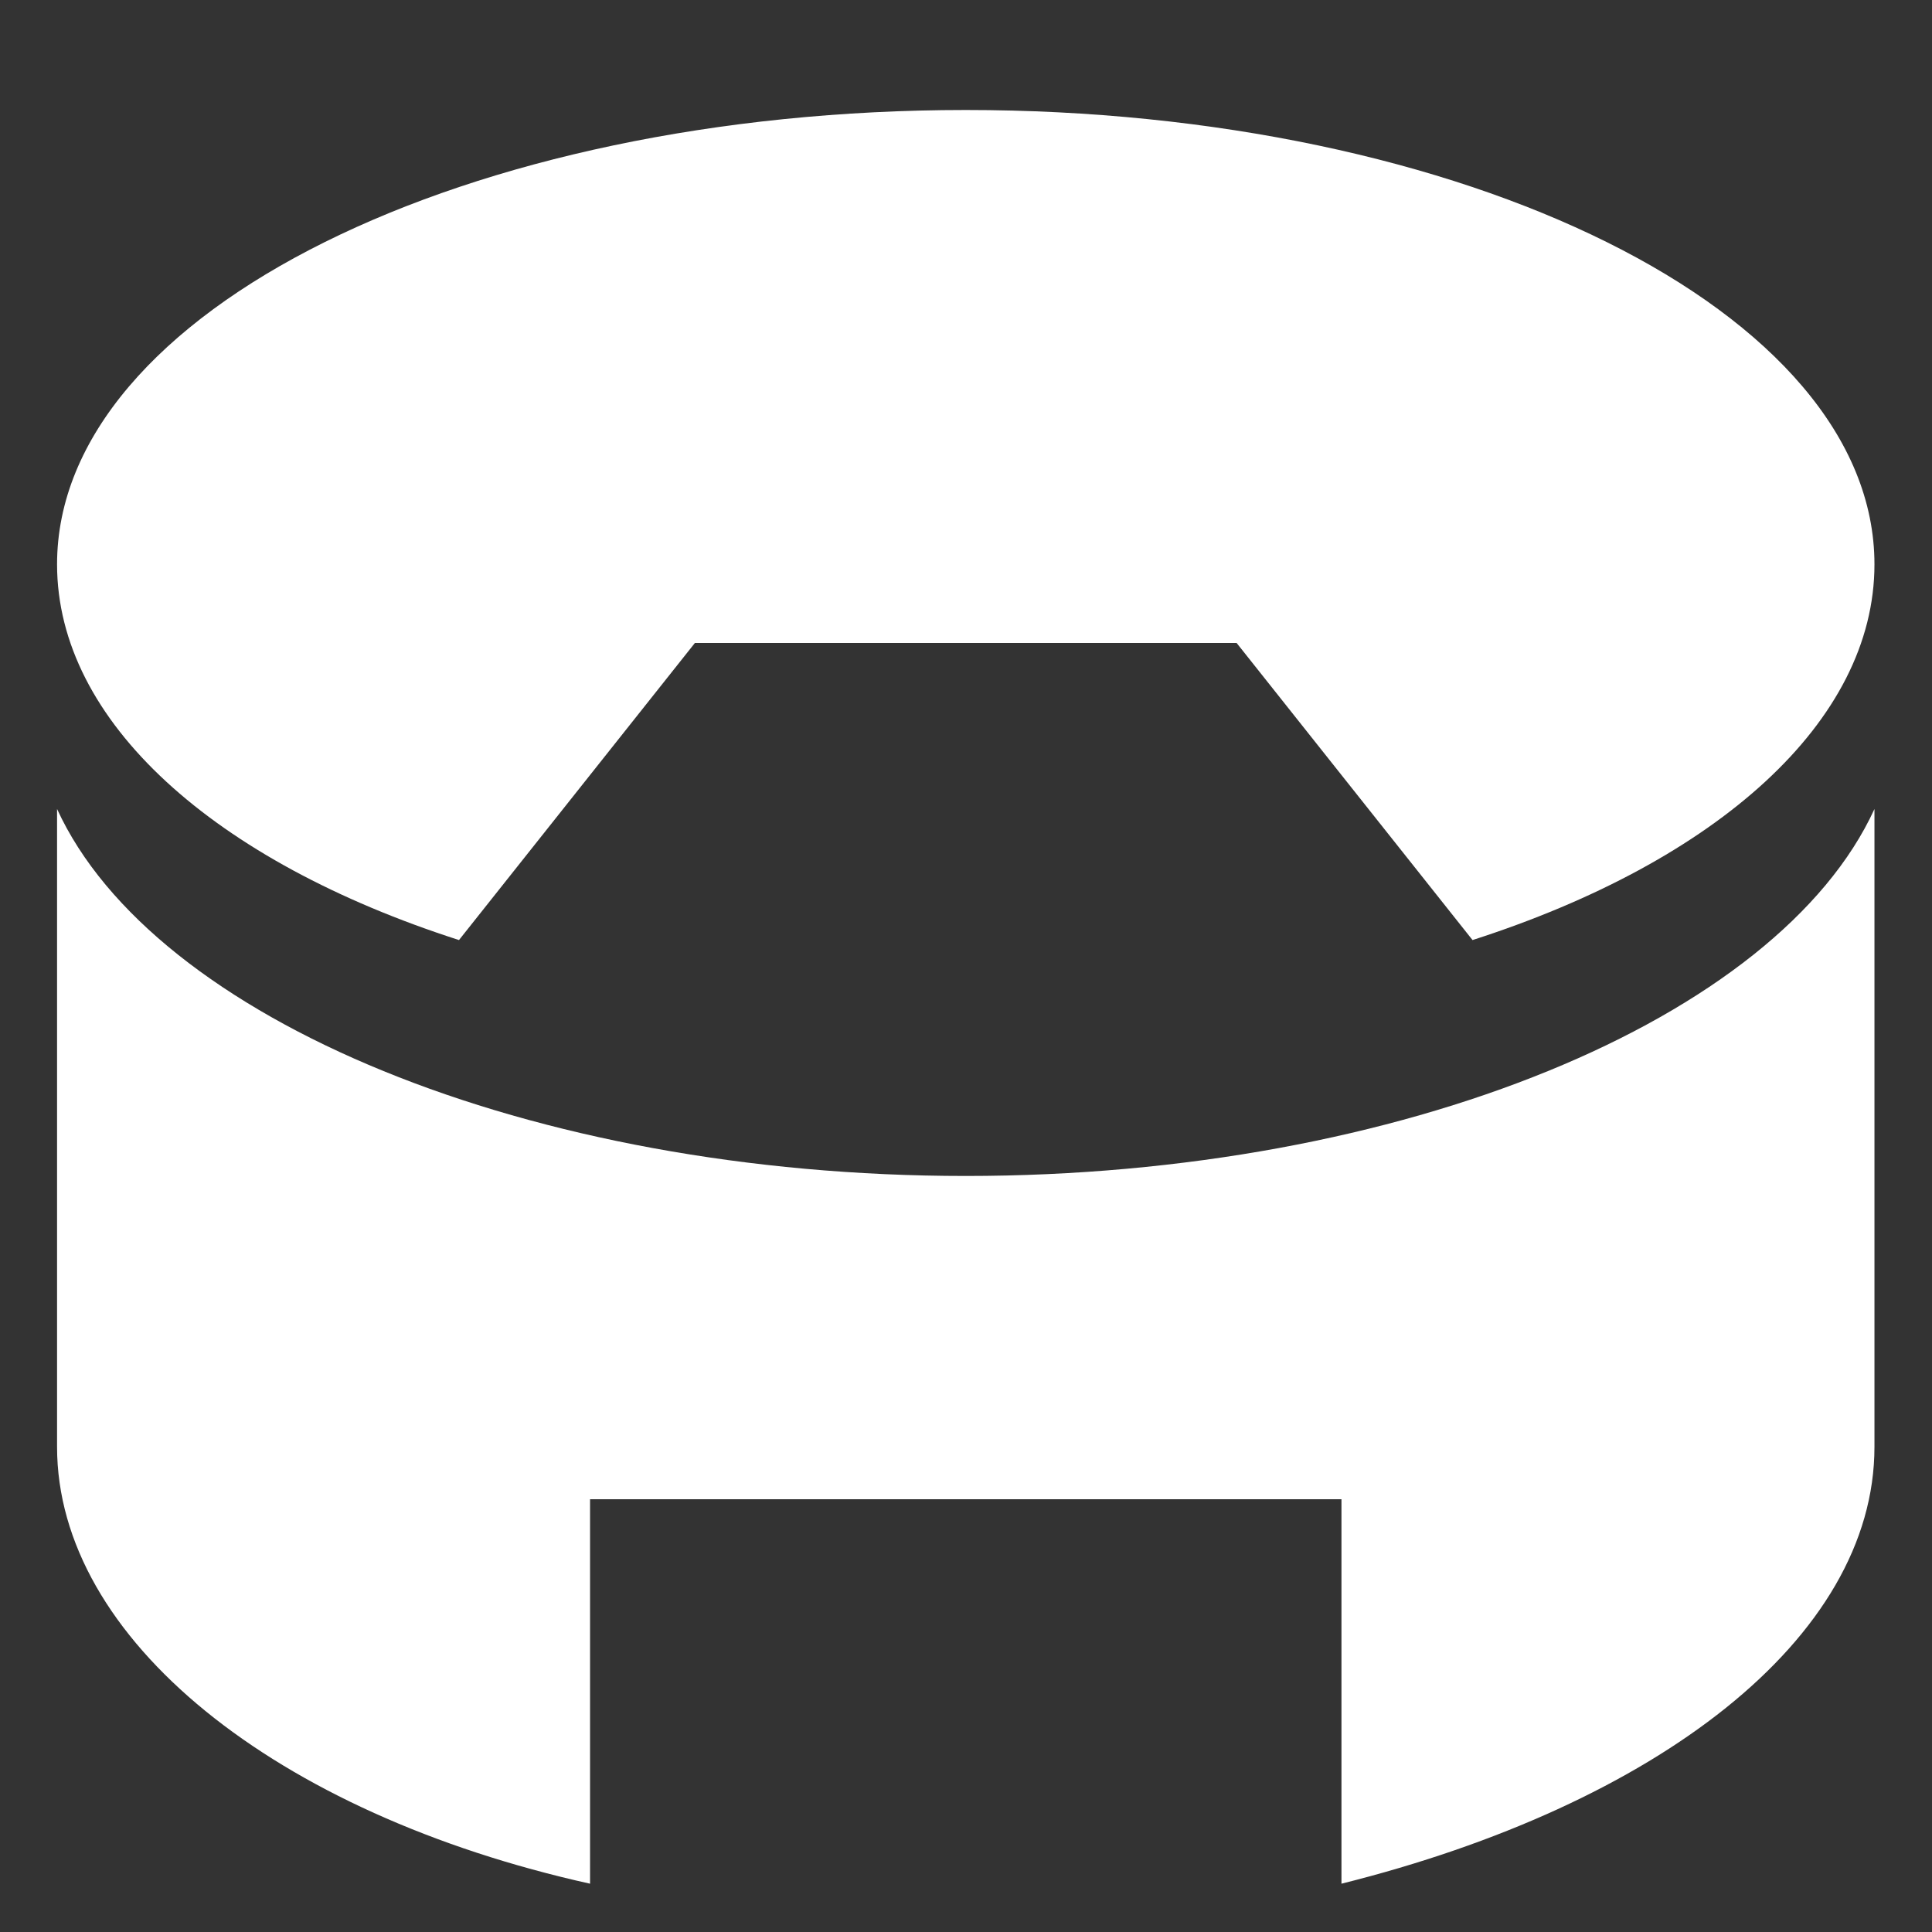 ﻿<?xml version="1.0" encoding="utf-8"?><!DOCTYPE svg PUBLIC "-//W3C//DTD SVG 1.1//EN" "http://www.w3.org/Graphics/SVG/1.1/DTD/svg11.dtd"><svg version="1.1" xmlns="http://www.w3.org/2000/svg" xmlns:xlink="http://www.w3.org/1999/xlink" width="20px" height="20px" viewBox="0 0 20 20" xml:space="preserve" enable-background="new 0 0 20 20">
<rect x="0" y="0" width="20" height="20" fill="#333333" stroke="none"/>
<g color-interpolation="linearRGB" transform="scale(0.75,0.75)">
<g transform="matrix(1.206 0 0 -1.206 0.667 26)">
<path d="M10.5 8.1 C15.5 8.1 19.8 9.9 20.9 12.3 L20.9 5 C20.9 2.8 18.4 0.9 14.8 0 L14.8 4.4 L6.2 4.4 L6.2 0 C2.6 0.8 0.1 2.8 0.1 5 L0.1 12.3 C1.2 9.9 5.5 8.1 10.5 8.1 Z M20.9 15.1 C20.9 18 16.2 20.3 10.5 20.3 C4.8 20.3 0.1 18 0.1 15.1 C0.1 13.3 1.9 11.7 4.7 10.8 L7.4 14.2 L13.6 14.2 L16.3 10.8 C19.1 11.7 20.9 13.3 20.9 15.1 Z " stroke="none" fill="#FFFFFF" fill-rule="evenodd" fill-opacity="1" />
</g>
</g>
</svg>